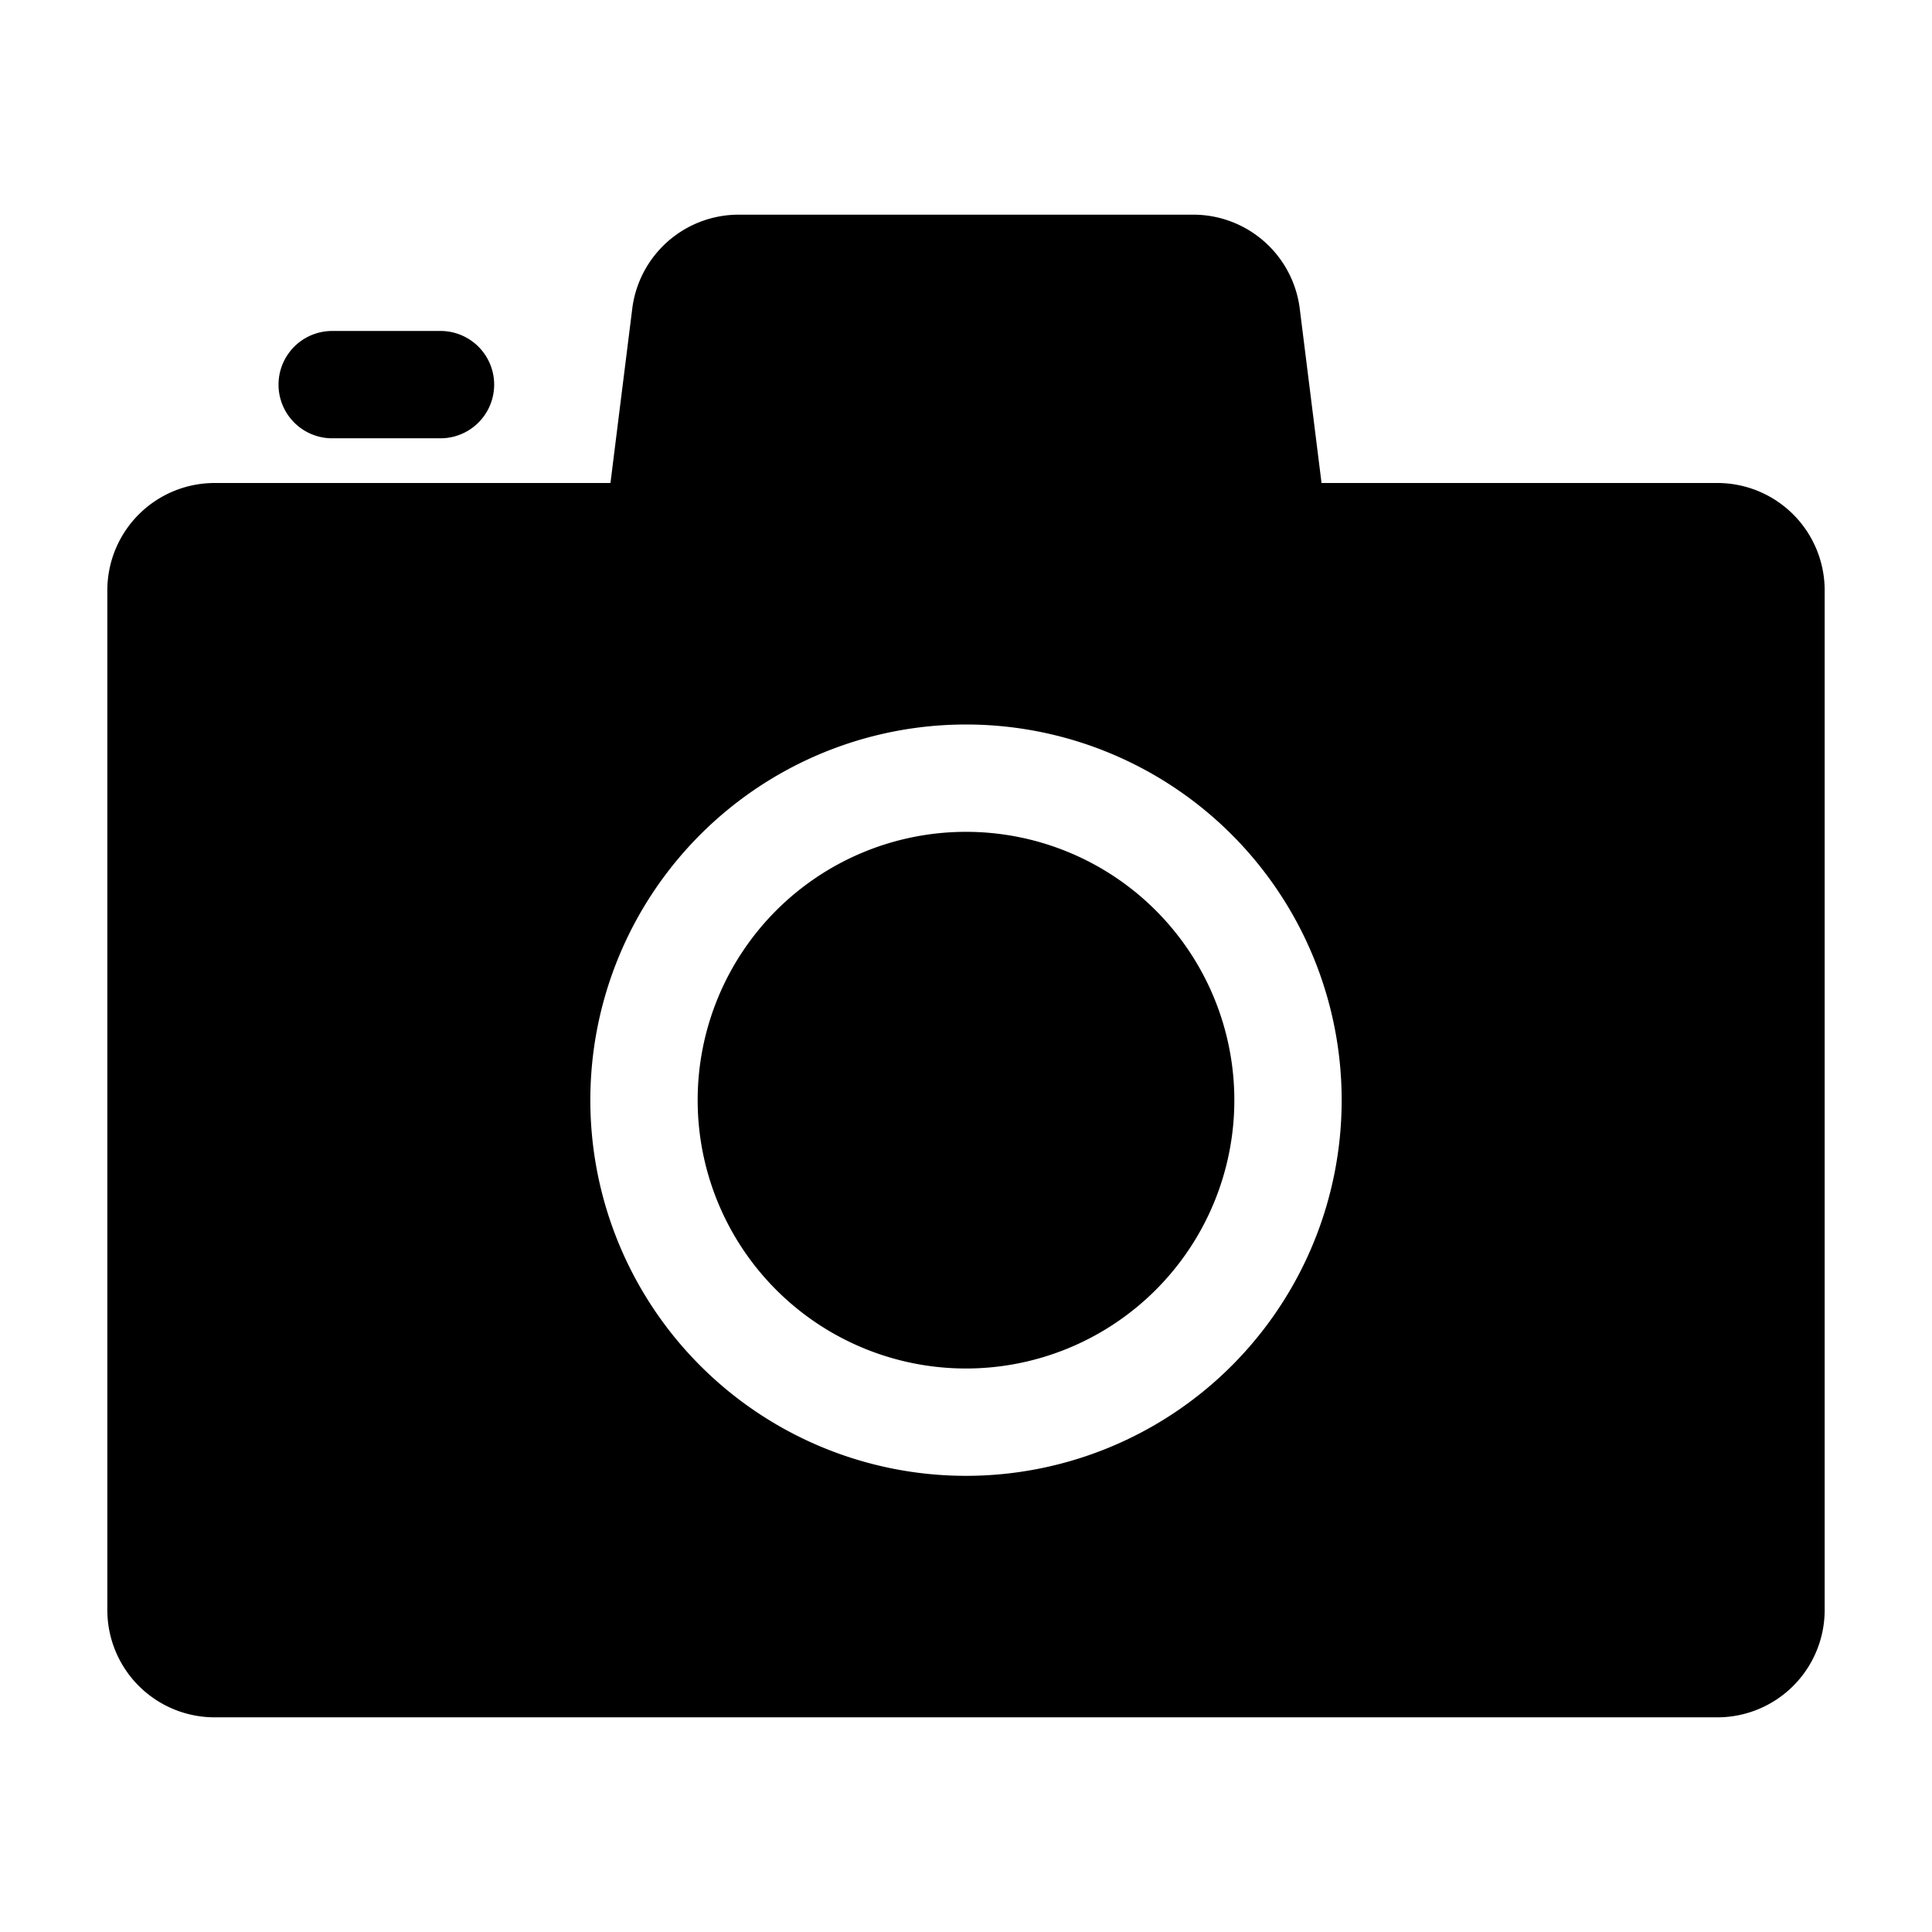 <?xml version="1.0" standalone="no"?><!DOCTYPE svg PUBLIC "-//W3C//DTD SVG 1.1//EN" "http://www.w3.org/Graphics/SVG/1.1/DTD/svg11.dtd"><svg t="1534946603510" class="icon" style="" viewBox="0 0 1024 1024" version="1.1" xmlns="http://www.w3.org/2000/svg" p-id="16353" xmlns:xlink="http://www.w3.org/1999/xlink" width="128" height="128"><defs><style type="text/css"></style></defs><path d="M323.556 256l11.548-92.388A56.889 56.889 0 0 1 391.566 113.778h240.868a56.889 56.889 0 0 1 56.462 49.835L700.444 256H910.222a56.889 56.889 0 0 1 56.889 56.889v540.444a56.889 56.889 0 0 1-56.889 56.889H113.778a56.889 56.889 0 0 1-56.889-56.889V312.889a56.889 56.889 0 0 1 56.889-56.889h209.778zM512 782.222a199.111 199.111 0 1 0 0-398.222 199.111 199.111 0 0 0 0 398.222z m0-56.889a142.222 142.222 0 1 1 0-284.444 142.222 142.222 0 0 1 0 284.444zM176.071 232.306a28.444 28.444 0 1 1 0-56.889h57.401a28.444 28.444 0 1 1 0 56.889H176.071z" p-id="16354"></path></svg>